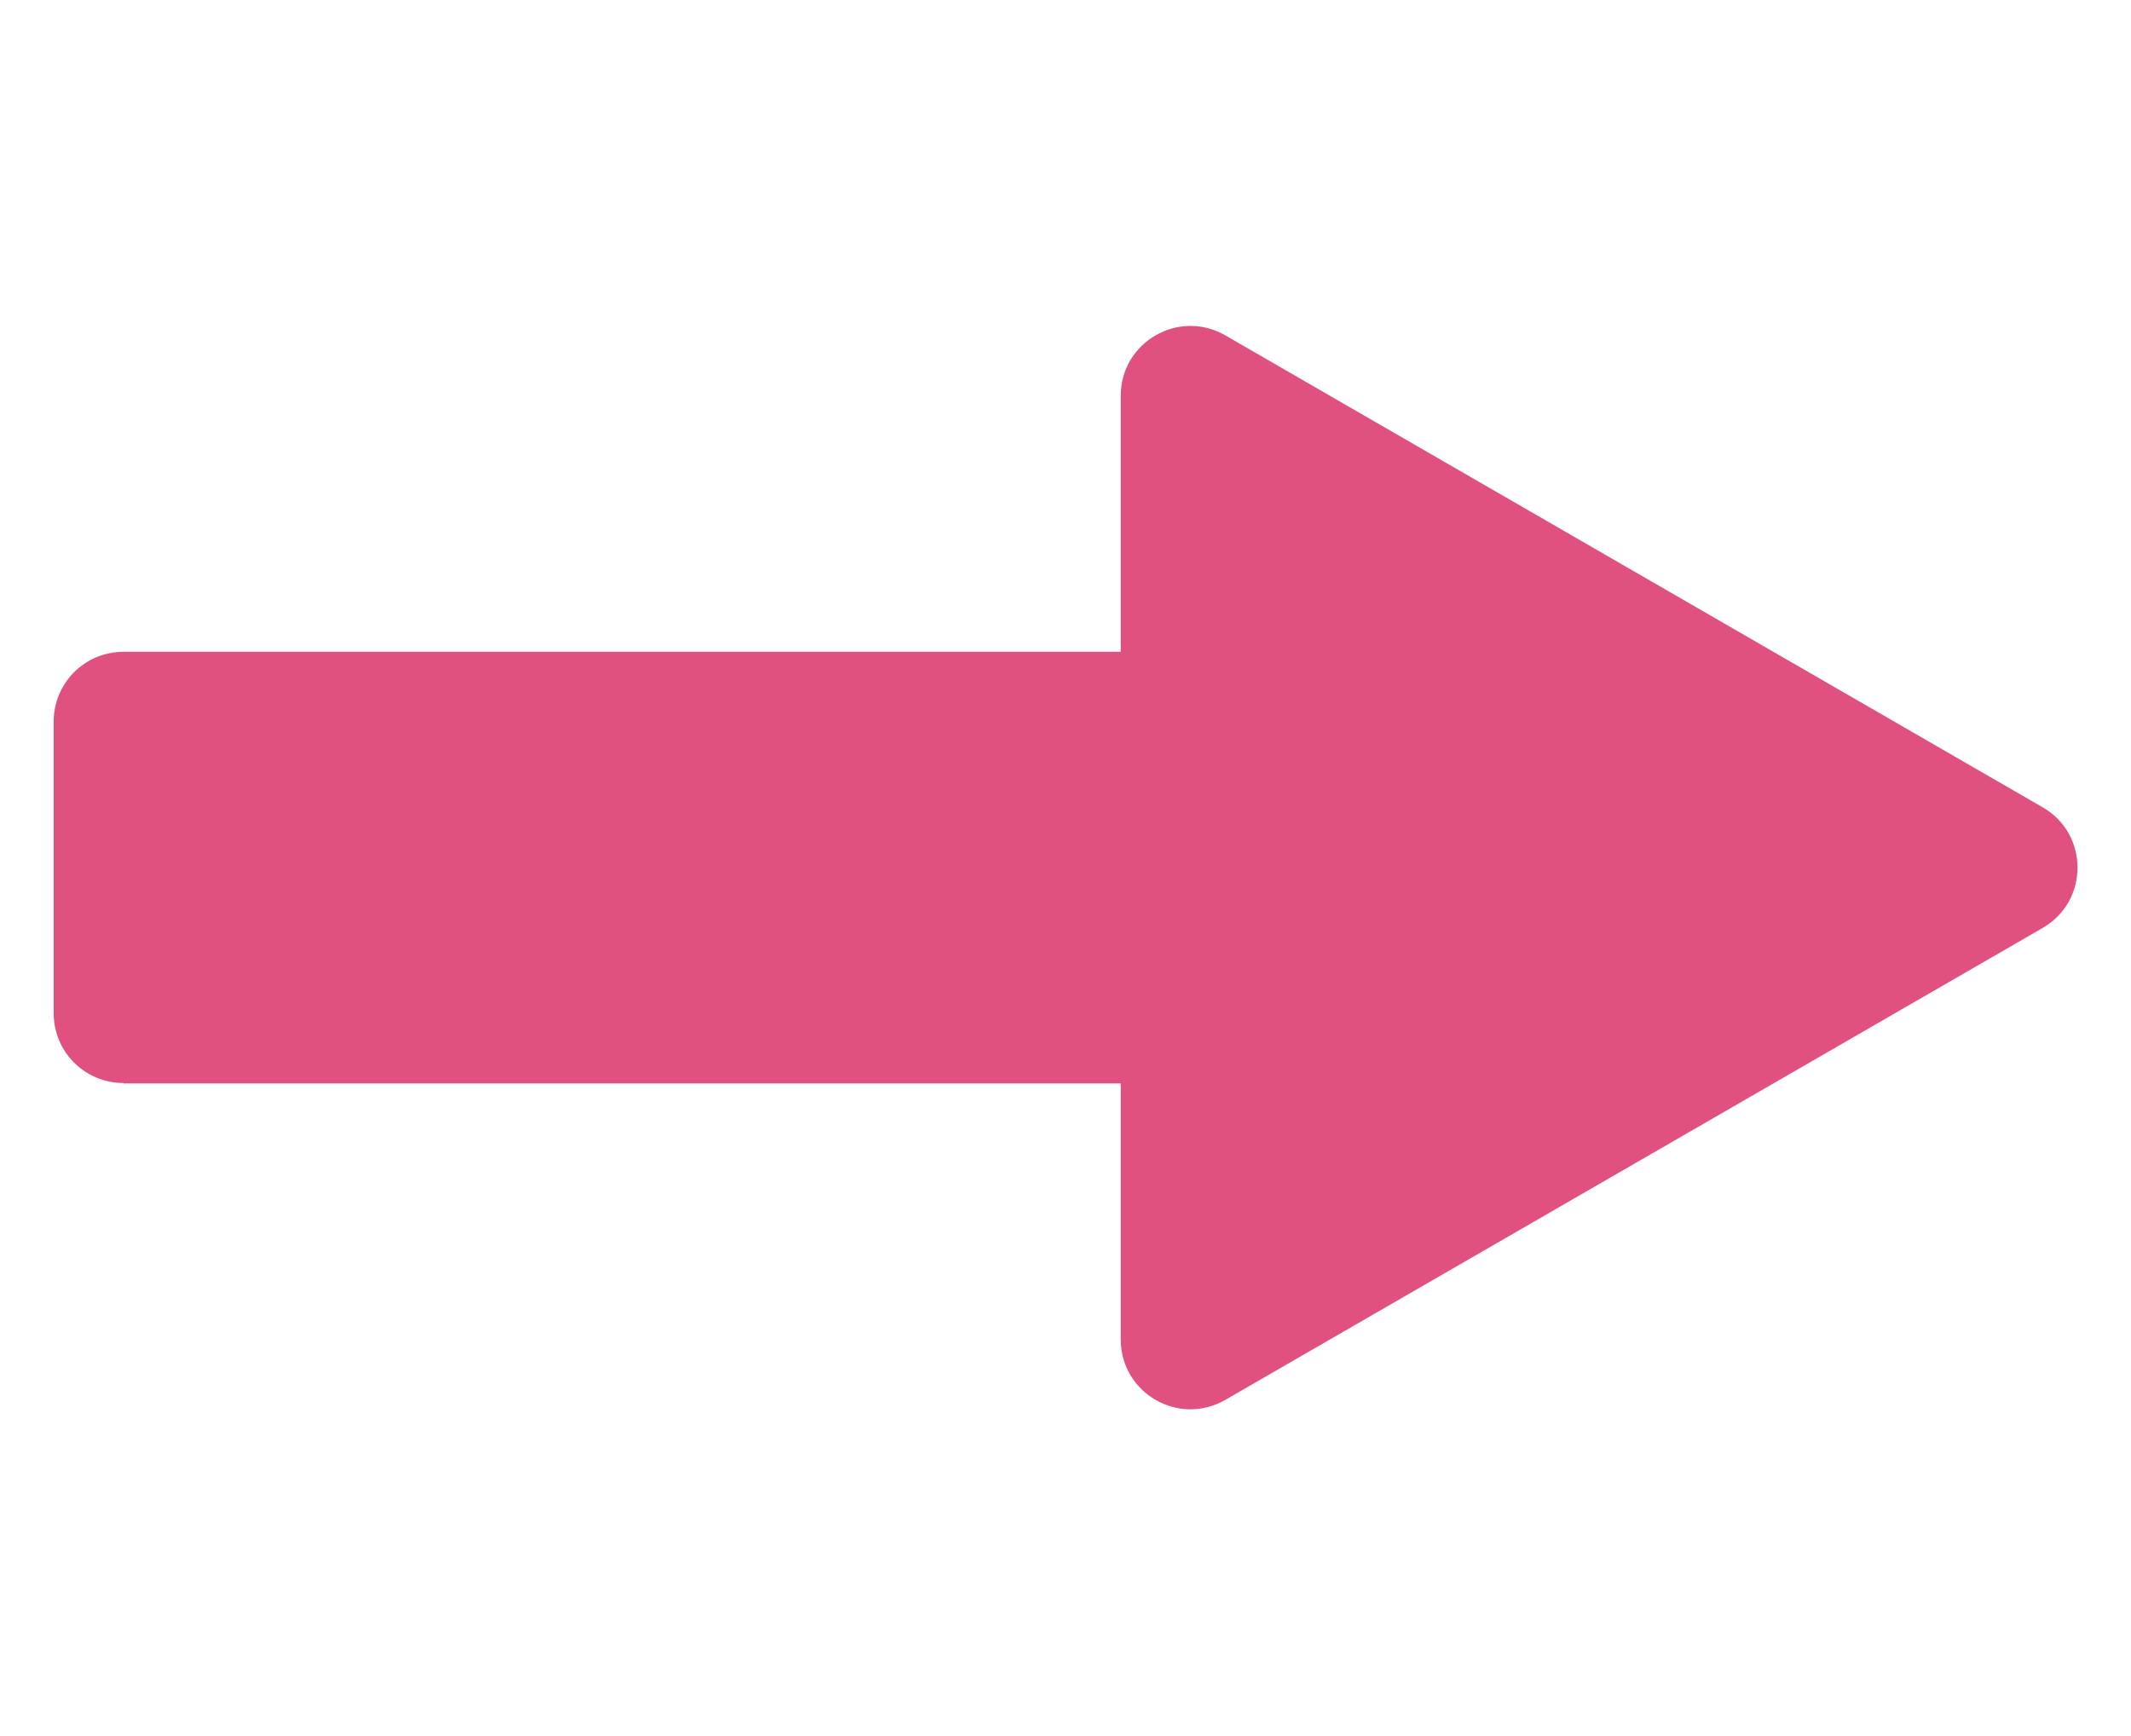 <svg width="54" height="44" viewBox="0 0 54 44" fill="none" xmlns="http://www.w3.org/2000/svg">
<g clip-path="url(#clip0_206_534)">
<mask id="mask0_206_534" style="mask-type:luminance" maskUnits="userSpaceOnUse" x="0" y="0" width="54" height="44">
<path d="M54 0H0V44H54V0Z" fill="white"/>
</mask>
<g mask="url(#mask0_206_534)">
<path d="M3.13 27.46H28.4V33.95C28.4 35.31 29.87 36.16 31.05 35.48L51.76 23.52C52.94 22.84 52.94 21.14 51.76 20.46L31.05 8.5C29.87 7.82 28.4 8.67 28.4 10.03V16.52H3.13C2.15 16.52 1.36 17.31 1.36 18.29V25.68C1.36 26.66 2.15 27.45 3.13 27.45V27.46Z" fill="#E05180"/>
</g>
</g>
<defs>
<clipPath id="clip0_206_534">
<rect width="54" height="44" fill="white"/>
</clipPath>
</defs>
</svg>
